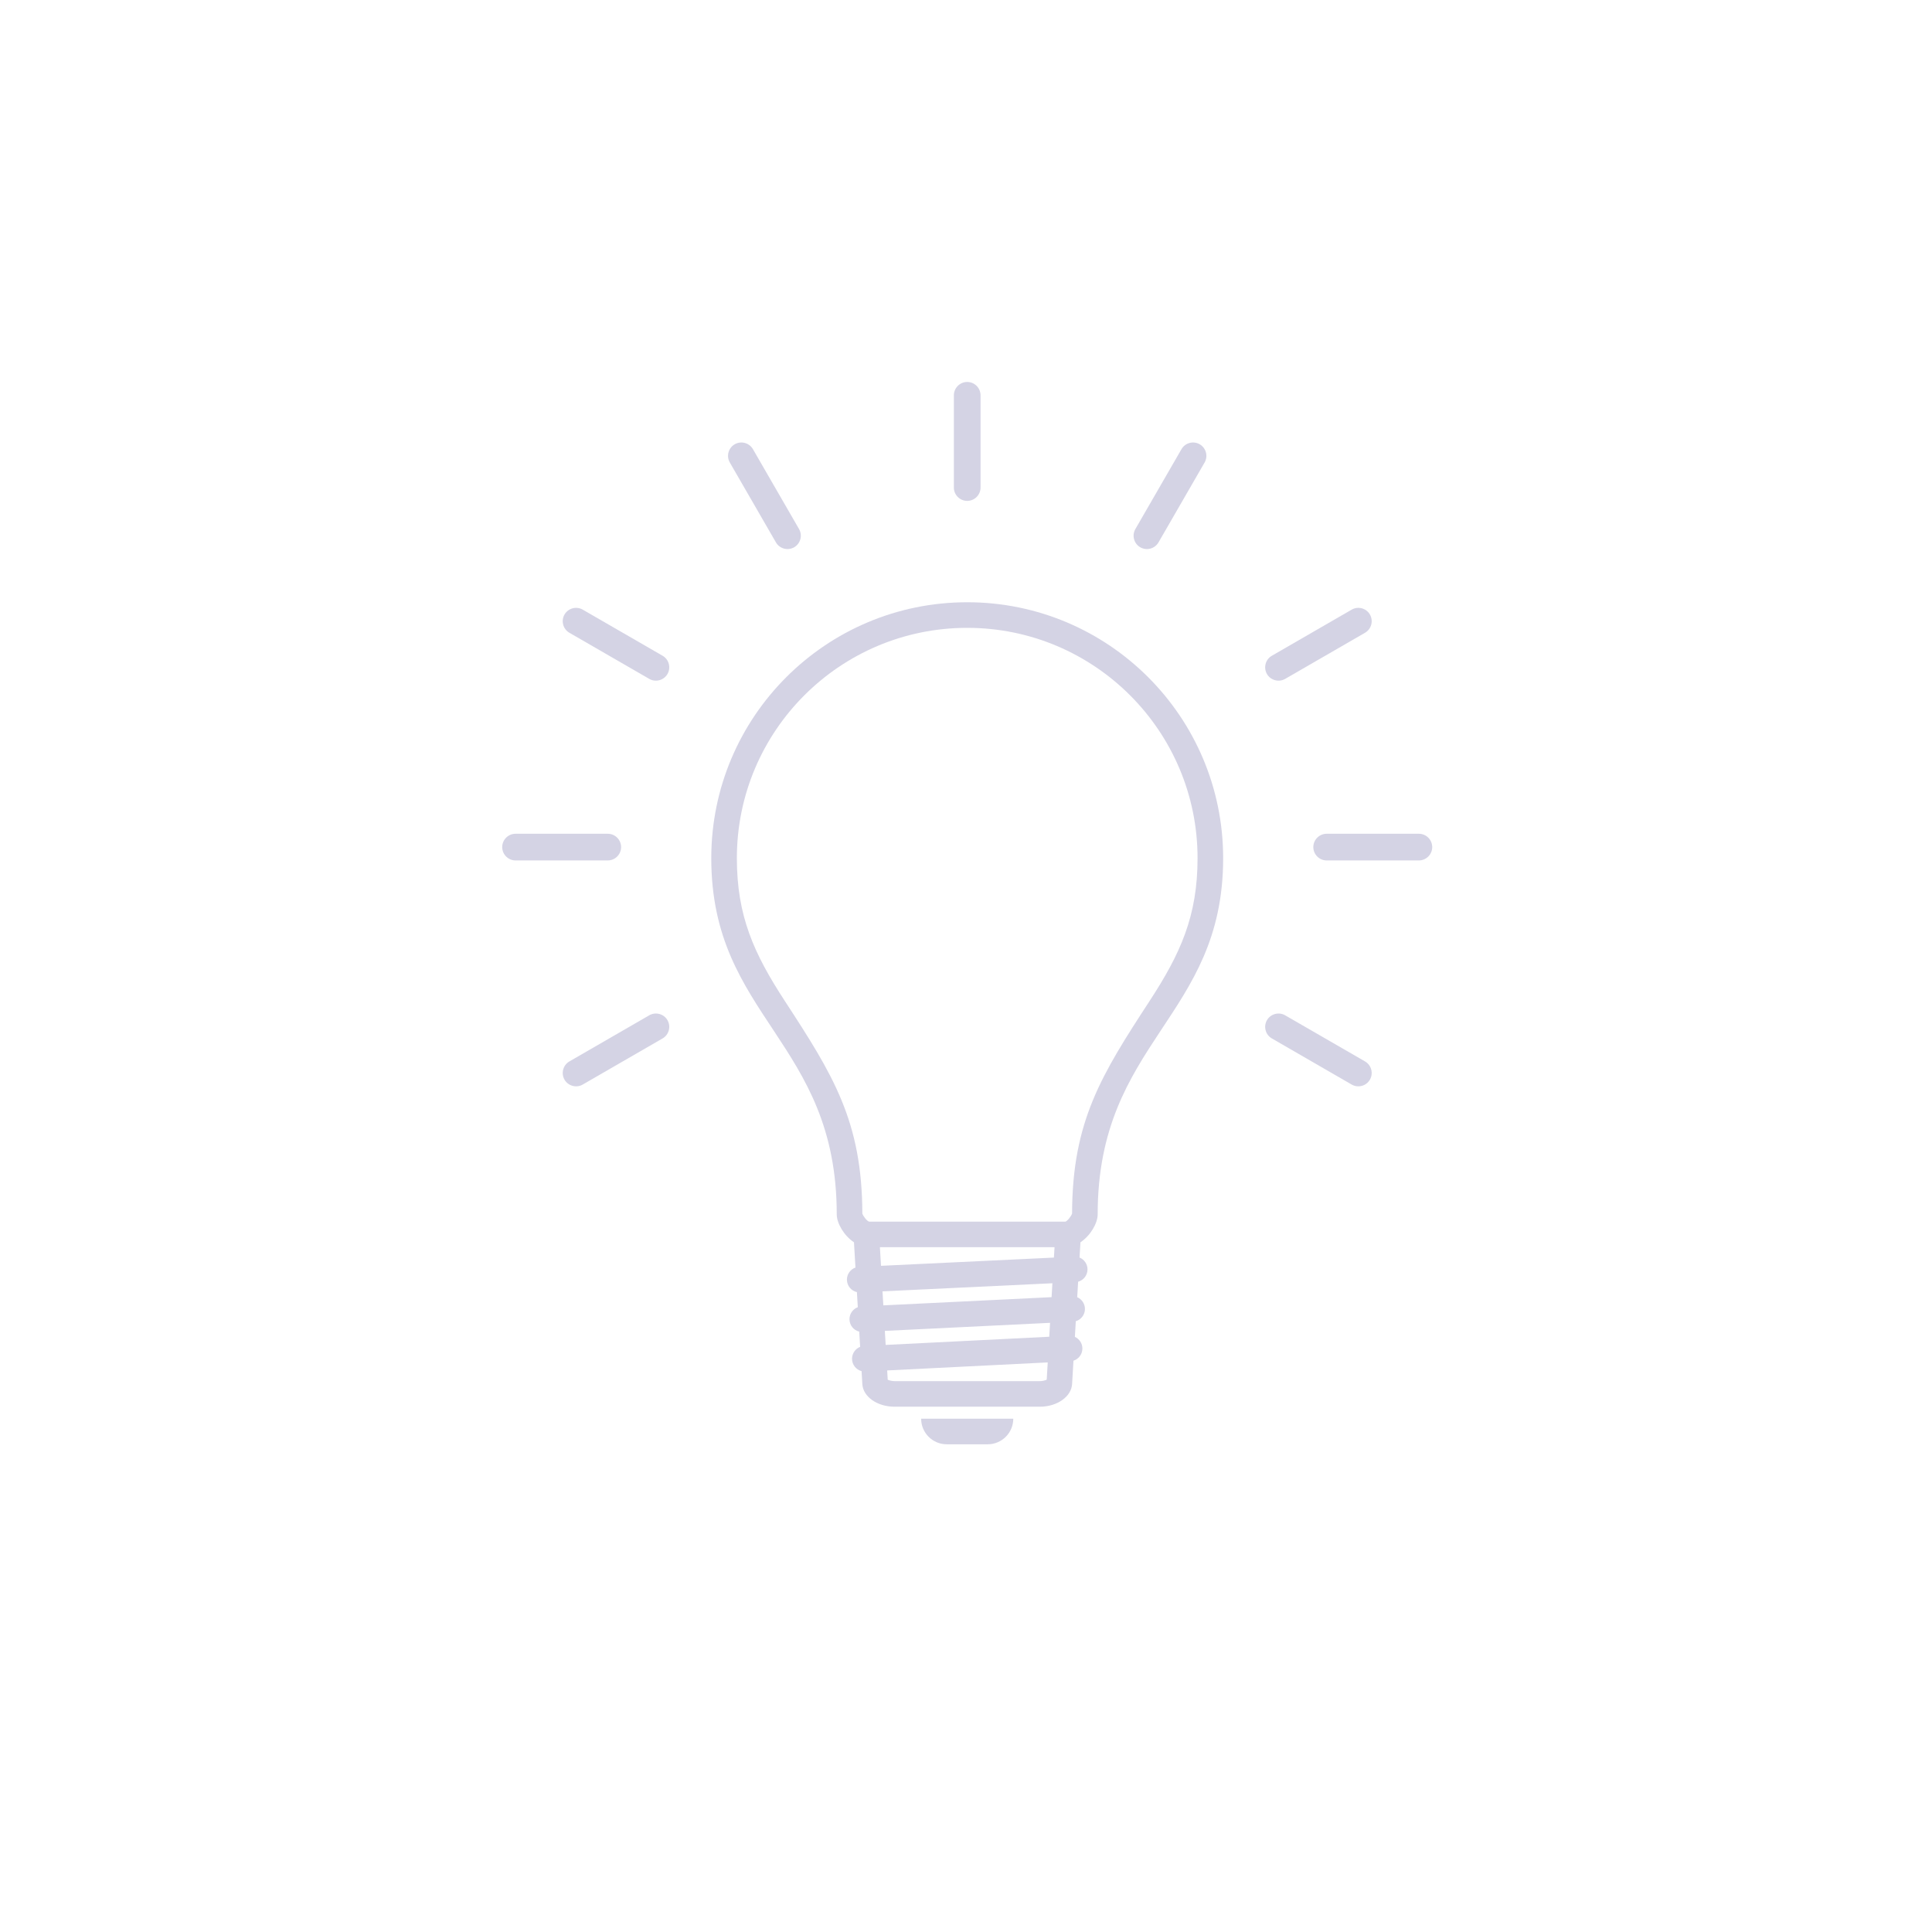 <?xml version="1.0" encoding="UTF-8" standalone="no"?>
<!-- Created with Inkscape (http://www.inkscape.org/) -->

<svg
   version="1.1"
   id="svg2"
   width="755.907"
   height="755.907"
   viewBox="0 0 755.907 755.907"
   sodipodi:docname="iStock-901337994.eps"
   xmlns:inkscape="http://www.inkscape.org/namespaces/inkscape"
   xmlns:sodipodi="http://sodipodi.sourceforge.net/DTD/sodipodi-0.dtd"
   xmlns="http://www.w3.org/2000/svg"
   xmlns:svg="http://www.w3.org/2000/svg">
  <defs
     id="defs6" />
  <sodipodi:namedview
     id="namedview4"
     pagecolor="#d4d3e4"
     bordercolor="#1E1E1E"
     borderopacity="0.25"
     inkscape:showpageshadow="2"
     inkscape:pageopacity="0.0"
     inkscape:pagecheckerboard="0"
     inkscape:deskcolor="#d4d3e4" />
  <g
     id="g8"
     inkscape:groupmode="layer"
     inkscape:label="ink_ext_XXXXXX"
     transform="matrix(1.333,0,0,-1.333,0,755.907)">
    <g
       id="g10"
       transform="scale(0.1)">
      <path
         d="M 4.27,0 H 5673.56 V 5669.29 H 4.27 V 0"
         style="fill:#d4d3e4;fill-opacity:0;fill-rule:evenodd;stroke:none"
         id="path12" />
      <path
         d="m 2838.91,4200.54 v 0 c -21.54,-0.02 -39.18,17.59 -39.18,39.16 l 0.02,270.71 c 0,21.52 17.62,39.2 39.16,39.2 v 0 c 21.57,0 39.17,-17.68 39.17,-39.2 V 4239.7 c 0,-21.57 -17.6,-39.19 -39.17,-39.16 z m 507.93,-136.16 v 0 c -18.63,10.76 -25.13,34.89 -14.32,53.54 l 135.32,234.44 c 10.75,18.66 34.84,25.1 53.5,14.34 v 0 c 18.68,-10.79 25.13,-34.89 14.33,-53.54 l -135.32,-234.45 c -10.76,-18.64 -34.85,-25.09 -53.51,-14.33 z m 371.84,-371.96 v 0 c -10.77,18.66 -4.31,42.75 14.34,53.54 l 234.41,135.38 c 18.61,10.79 42.77,4.34 53.5,-14.33 v 0 c 10.76,-18.71 4.33,-42.8 -14.37,-53.56 l -234.34,-135.34 c -18.68,-10.75 -42.75,-4.32 -53.54,14.31 z m 136.12,-508.04 v 0 c 0,21.55 17.66,39.14 39.13,39.14 h 270.68 c 21.54,0.01 39.16,-17.59 39.16,-39.14 v 0 c 0,-21.56 -17.65,-39.18 -39.18,-39.18 h -270.64 c -21.49,0 -39.15,17.59 -39.15,39.18 z m -136.12,-508.09 v 0 c 10.77,18.65 34.86,25.14 53.5,14.33 l 234.39,-135.34 c 18.69,-10.83 25.12,-34.85 14.34,-53.54 v 0 c -10.75,-18.67 -34.89,-25.1 -53.5,-14.33 L 3733,2622.79 c -18.63,10.76 -25.09,34.83 -14.32,53.5 z m -1759.53,0.02 v 0 c 10.77,-18.69 4.31,-42.76 -14.33,-53.52 l -234.4,-135.38 c -18.63,-10.77 -42.72,-4.32 -53.53,14.33 v 0 c -10.75,18.69 -4.3,42.73 14.38,53.54 l 234.36,135.34 c 18.66,10.81 42.75,4.34 53.52,-14.31 z m -136.11,508.07 v 0 c -0.02,-21.56 -17.6,-39.17 -39.16,-39.17 l -270.66,-0.01 c -21.53,0.01 -39.17,17.62 -39.17,39.18 v 0 c 0,21.55 17.64,39.14 39.17,39.14 h 270.64 c 21.51,0 39.16,-17.59 39.18,-39.14 z m 136.11,508.04 v 0 c -10.79,-18.63 -34.86,-25.12 -53.52,-14.31 l -234.38,135.34 c -18.66,10.78 -25.13,34.84 -14.36,53.54 v 0 c 10.81,18.67 34.9,25.11 53.53,14.35 l 234.42,-135.38 c 18.62,-10.77 25.08,-34.87 14.31,-53.54 z m 371.83,371.98 v 0 c -18.66,-10.8 -42.73,-4.33 -53.5,14.31 l -135.34,234.47 c -10.79,18.62 -4.34,42.73 14.34,53.52 v 0 c 18.67,10.76 42.77,4.32 53.51,-14.34 l 135.32,-234.44 c 10.81,-18.63 4.32,-42.78 -14.33,-53.52"
         style="fill:#d4d3e4;fill-opacity:1;fill-rule:evenodd;stroke:none"
         id="path14" />
      <path
         d="m 2778.82,1431.5 c -41.49,0 -75.13,33.63 -75.13,75.12 h 270.44 c 0,-41.49 -33.64,-75.12 -75.12,-75.12 h -120.19 z m 60.09,2471.52 c -414.82,0 -751.22,-336.4 -751.22,-751.21 0,-468.46 368.28,-536.2 368.28,-1045.69 0,-25.19 20.61,-61.75 50.57,-81.76 l 4.37,-74.13 c -14.59,-5.16 -25.06,-19.08 -25.06,-35.43 0,-17.9 12.54,-32.88 29.31,-36.65 l 2.62,-44.27 c -14.27,-5.33 -24.43,-19.08 -24.43,-35.2 0,-17.67 12.21,-32.49 28.65,-36.5 l 2.64,-44.69 c -13.92,-5.5 -23.77,-19.08 -23.77,-34.95 0,-17.42 11.88,-32.08 27.98,-36.32 l 2.26,-38.31 c 2.13,-36.32 43.07,-66.13 94.62,-66.13 h 426.38 c 51.55,0 92.52,30.3 94.63,66.13 l 4.06,68.89 c 15.17,4.83 26.17,19.03 26.17,35.79 0,15.2 -9.05,28.3 -22.04,34.21 l 2.71,45.93 c 15.51,4.62 26.83,19 26.83,36 0,15.45 -9.34,28.72 -22.67,34.49 l 2.68,45.43 c 15.86,4.39 27.52,18.94 27.52,36.2 0,15.7 -9.65,29.16 -23.34,34.77 l 2.64,44.74 c 29.94,19.99 50.54,56.52 50.54,81.76 0,509.51 368.3,577.23 368.3,1045.69 0,414.81 -336.42,751.21 -751.23,751.21 z m -248.62,-2022.59 498.66,23.74 -2.4,-40.82 -493.84,-24.09 -2.42,41.17 z m 503.11,99.07 -507.54,-24.16 -3.22,54.6 h 512.56 l -1.8,-30.44 z m -496.27,-215.15 484.97,23.66 -2.4,-40.84 -480.14,-24.01 -2.43,41.19 z m 6.85,-116.09 471.27,23.56 -2.99,-50.66 c -5.74,-3.02 -15.16,-4.27 -20.15,-4.27 h -426.38 c -4.93,0 -14.37,1.19 -20.15,4.14 l -1.6,27.23 z m 542.74,460.42 c -2.38,-7.3 -13.57,-21.89 -19.51,-23.62 L 2551.2,2085 c -7.08,1.85 -17.75,16.38 -20.11,23.71 -0.54,271.26 -86.49,407.73 -227.5,623.95 -90.56,138.85 -140.78,249.18 -140.78,419.15 0,373.36 302.74,676.08 676.1,676.08 373.35,0 676.1,-302.74 676.1,-676.08 0,-169.96 -50.21,-280.28 -140.78,-419.14 -141,-216.21 -226.97,-352.68 -227.51,-623.99"
         style="fill:#d4d3e4;fill-opacity:1;fill-rule:evenodd;stroke:none"
         id="path16" />
    </g>
  </g>
</svg>
